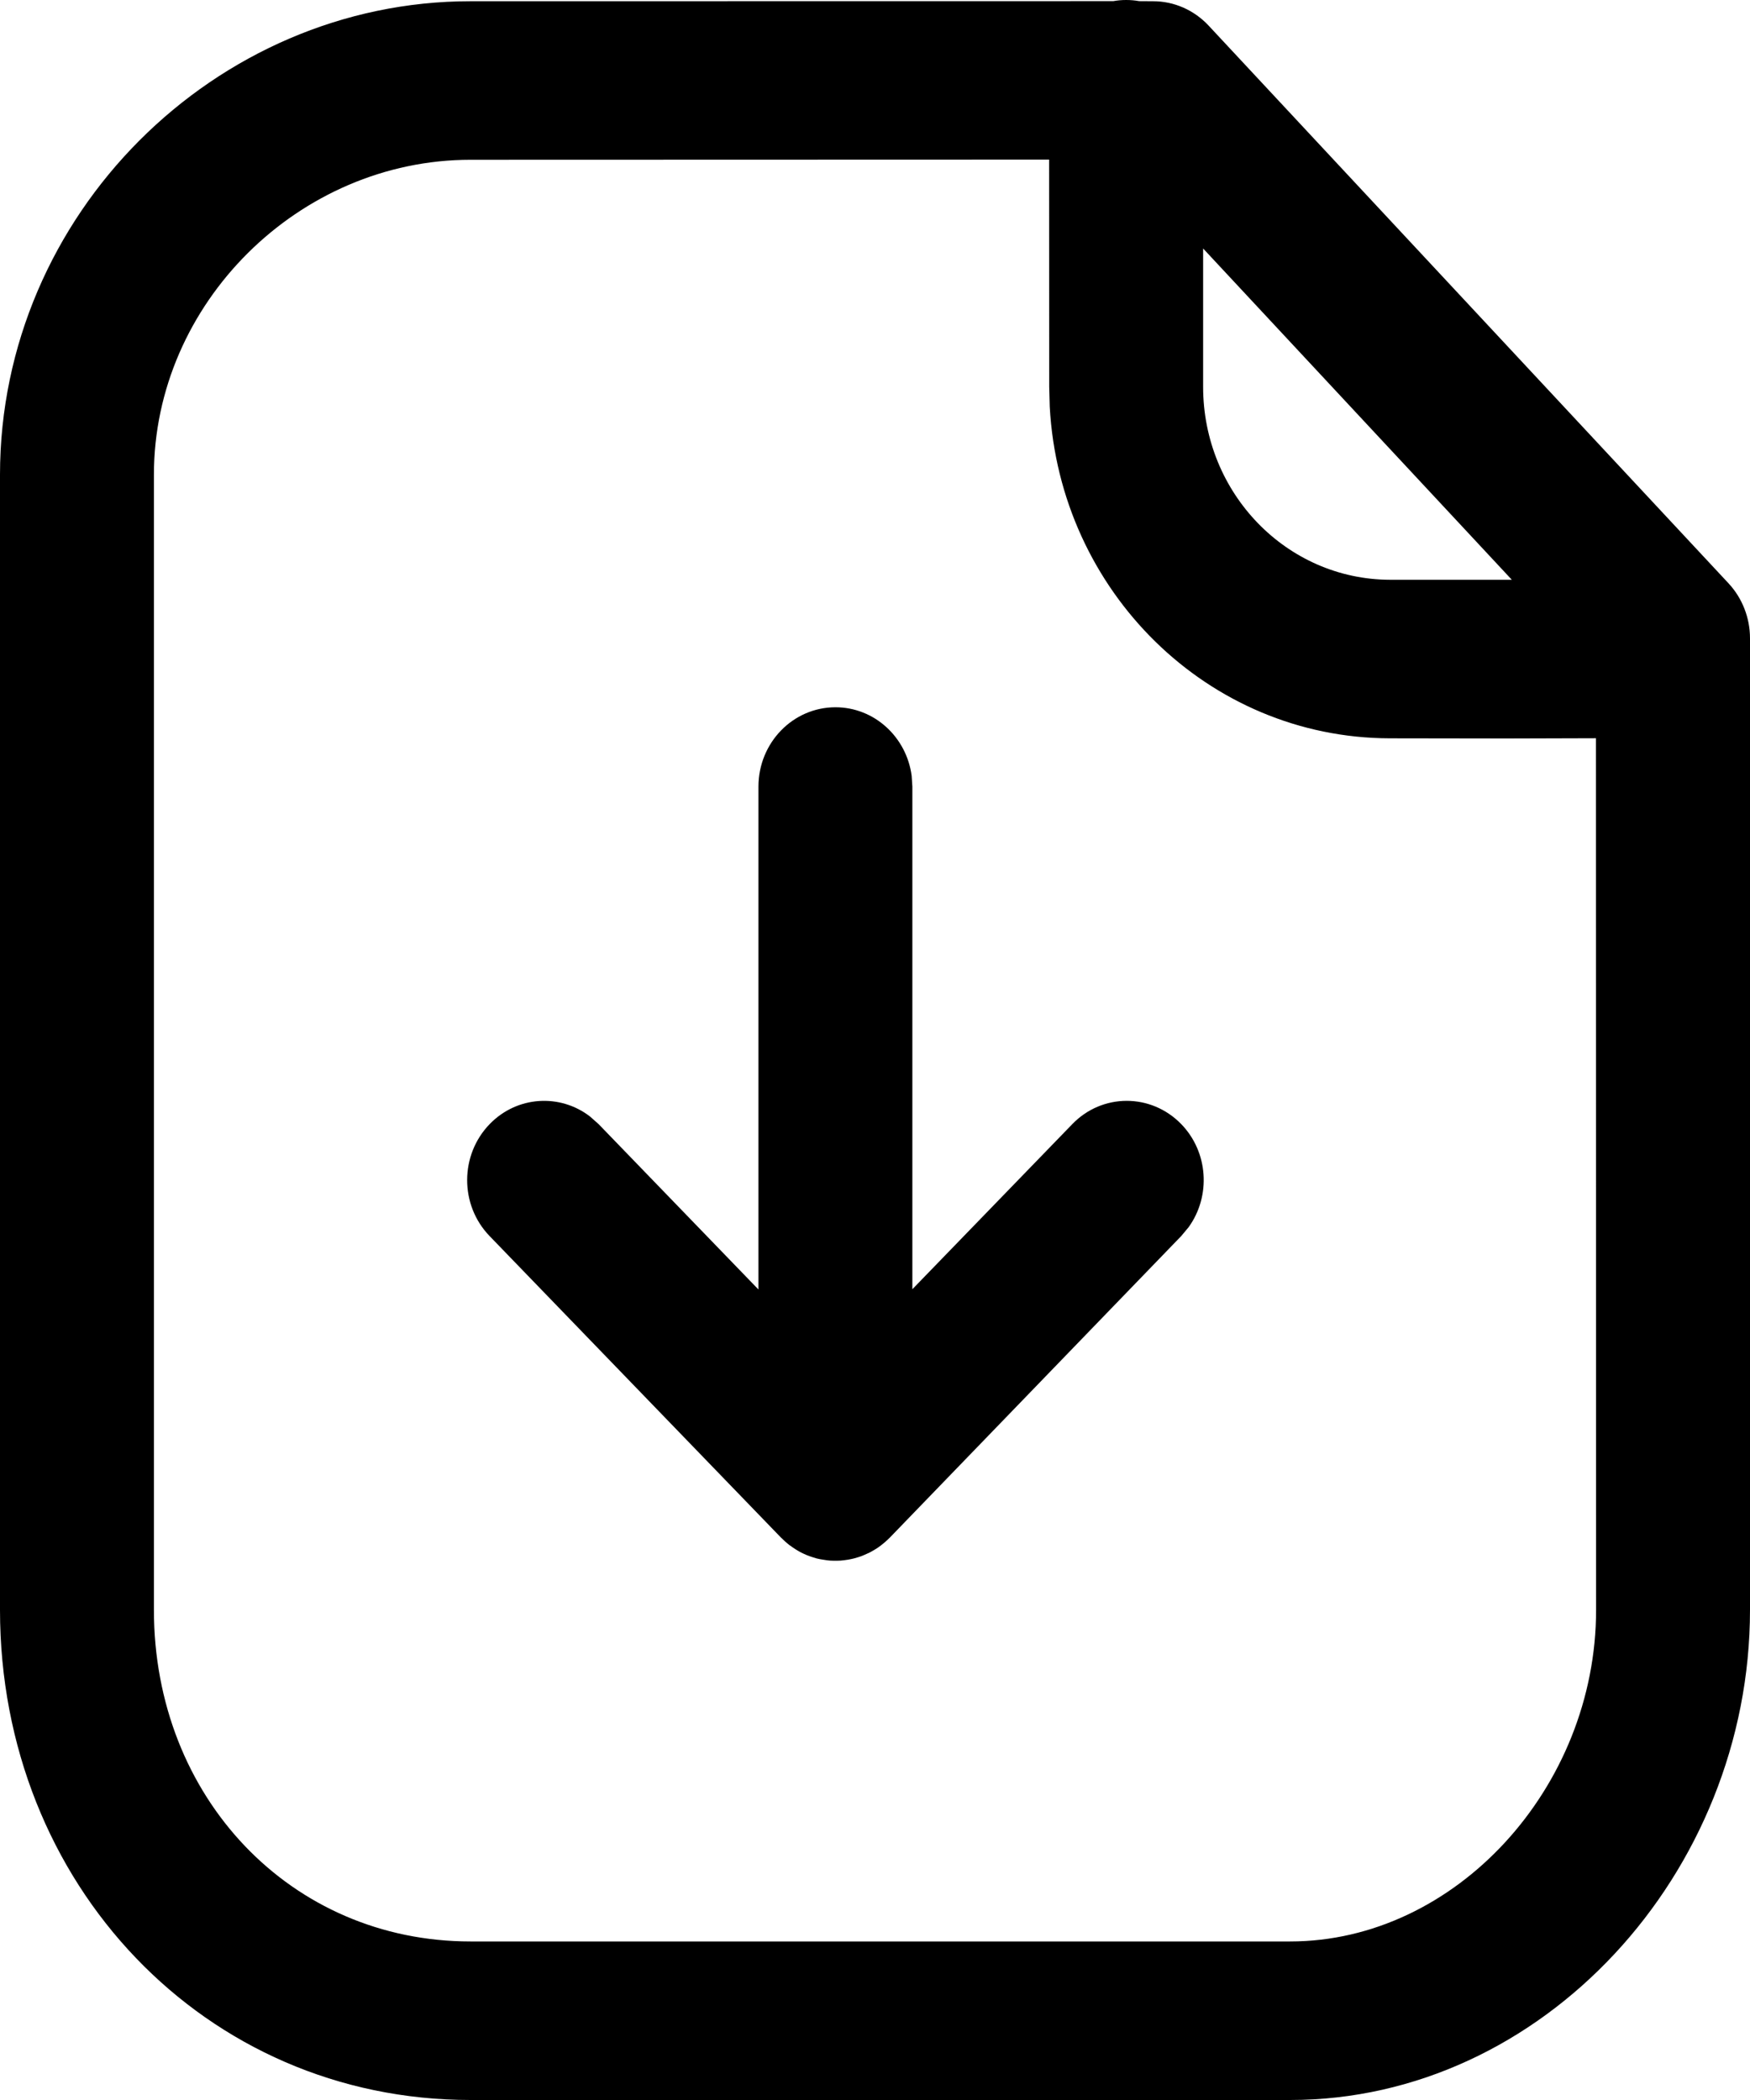 <svg width="20" height="24" viewBox="0 0 20 24"  xmlns="http://www.w3.org/2000/svg">
<path d="M12.87 0C12.921 0 12.97 0.004 13.019 0.013L13.178 0.014C13.418 0.014 13.647 0.115 13.813 0.293L19.755 6.667C19.912 6.836 20 7.061 20 7.295V18.398C20 21.412 17.626 24 14.745 24H5.377C2.347 24 0 21.536 0 18.398V5.426C0 2.452 2.459 0.014 5.377 0.014L12.723 0.013C12.771 0.004 12.82 0 12.87 0ZM11.99 1.824L5.377 1.826C3.416 1.826 1.759 3.469 1.759 5.426V18.398C1.759 20.543 3.326 22.188 5.377 22.188H14.745C16.631 22.188 18.241 20.433 18.241 18.398L18.239 8.437L17.212 8.44C16.821 8.44 16.376 8.439 15.882 8.438C13.805 8.433 12.111 6.758 11.997 4.648L11.991 4.421L11.99 1.824ZM9.548 8.083C9.993 8.083 10.361 8.424 10.419 8.867L10.427 8.99L10.427 14.734L12.254 12.848C12.596 12.493 13.153 12.492 13.498 12.845C13.811 13.166 13.84 13.669 13.585 14.024L13.5 14.126L10.171 17.571L10.119 17.62C10.107 17.63 10.095 17.641 10.082 17.651L10.171 17.571C10.127 17.615 10.081 17.654 10.032 17.688C10.015 17.699 9.996 17.711 9.978 17.721C9.962 17.731 9.947 17.739 9.931 17.747C9.912 17.756 9.892 17.765 9.872 17.773C9.852 17.782 9.831 17.79 9.81 17.796C9.794 17.801 9.778 17.806 9.762 17.81C9.738 17.816 9.715 17.821 9.691 17.825C9.677 17.827 9.663 17.829 9.649 17.831C9.621 17.835 9.593 17.837 9.565 17.837C9.56 17.837 9.554 17.837 9.548 17.837L9.53 17.837C9.501 17.837 9.473 17.835 9.444 17.831L9.548 17.837C9.5 17.837 9.453 17.833 9.407 17.825C9.381 17.822 9.356 17.816 9.33 17.81C9.317 17.806 9.304 17.802 9.291 17.798C9.265 17.79 9.24 17.781 9.216 17.771C9.202 17.765 9.189 17.759 9.176 17.753C9.156 17.744 9.136 17.733 9.116 17.721C9.098 17.71 9.08 17.699 9.063 17.687C9.049 17.678 9.036 17.669 9.023 17.659L9.013 17.651C9.001 17.641 8.988 17.63 8.976 17.62L8.924 17.571L5.595 14.126C5.252 13.771 5.254 13.198 5.598 12.845C5.911 12.524 6.4 12.496 6.743 12.76L6.842 12.848L8.668 14.737L8.668 8.99C8.668 8.489 9.062 8.083 9.548 8.083ZM13.75 2.84L13.75 4.421C13.75 5.637 14.705 6.623 15.886 6.626L17.278 6.626L13.75 2.84Z" />
</svg>
